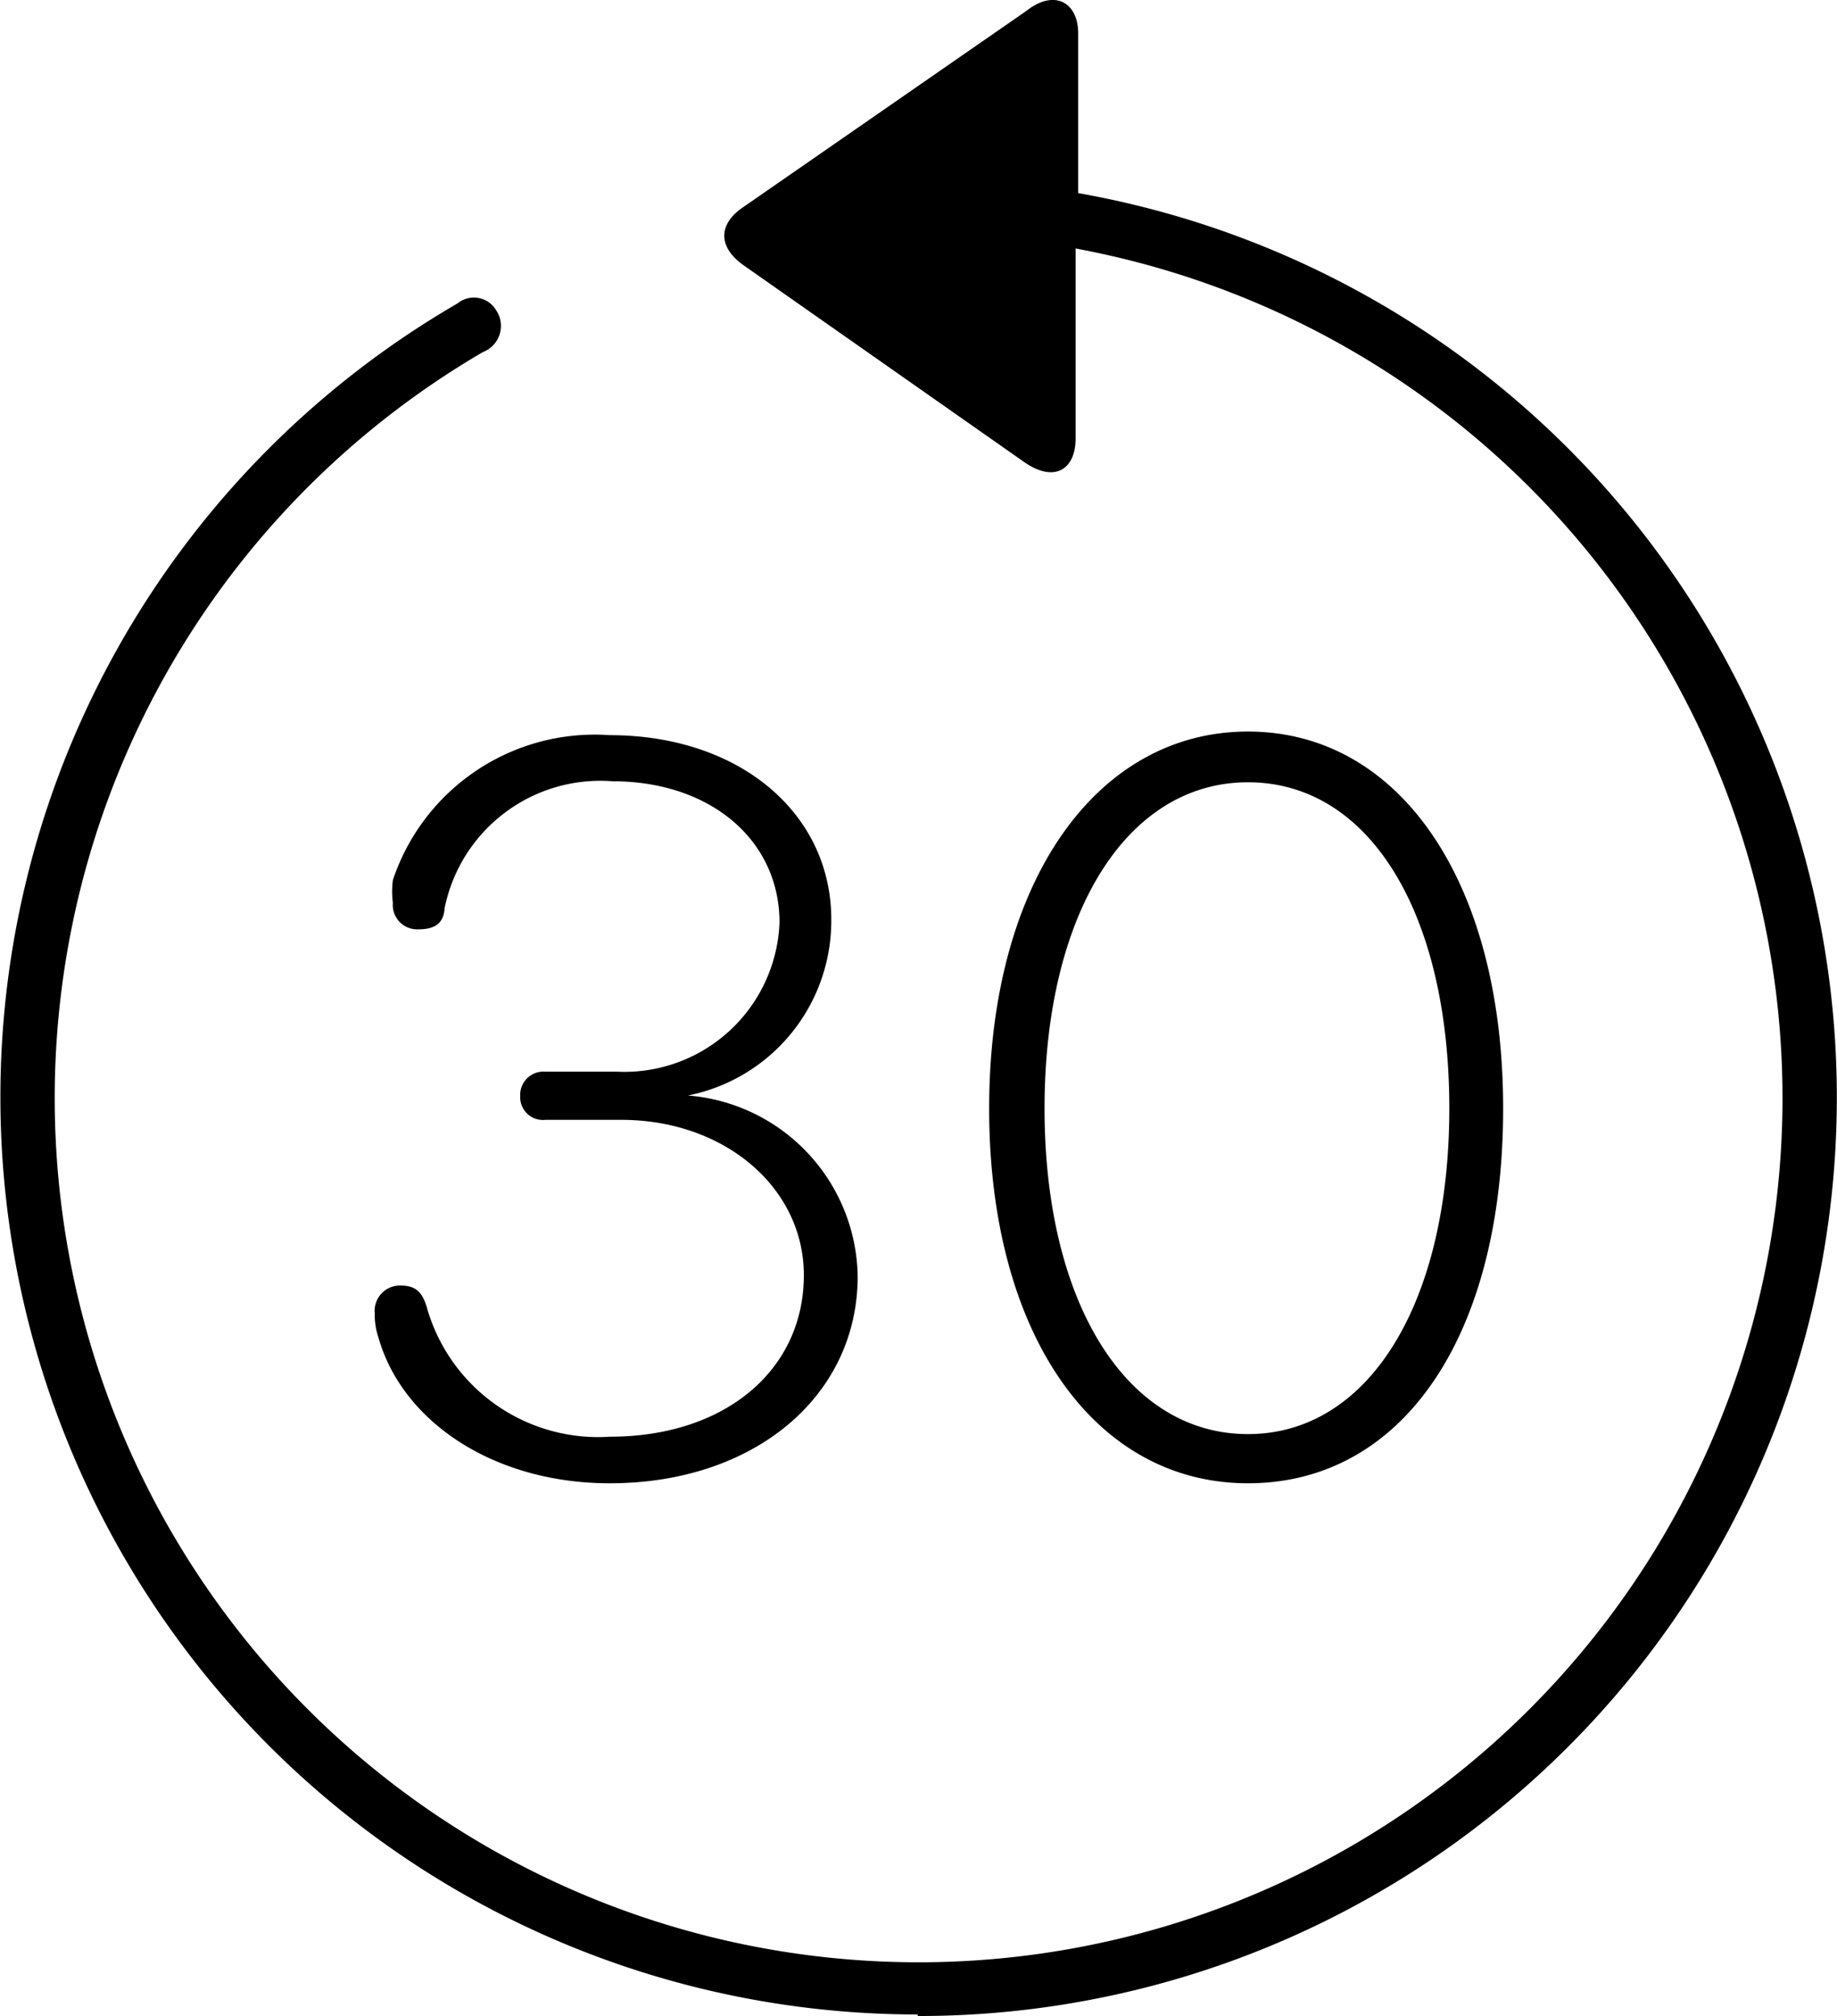 <svg xmlns="http://www.w3.org/2000/svg" viewBox="0 0 35.49 38.94"><g id="Layer_2" data-name="Layer 2"><g id="Layer_1-2" data-name="Layer 1"><g id="Ultralight-S"><path d="M17.73,38.94a17.74,17.74,0,0,0,3.1-35.21V.65c0-.62-.47-.86-1-.44L14.36,4c-.49.33-.49.77,0,1.12l5.42,3.8c.58.41,1,.16,1-.45V4.8a16.69,16.69,0,1,1-11.45,2A.54.54,0,0,0,9.59,6a.5.5,0,0,0-.75-.14,17.72,17.72,0,0,0,8.89,33.05Zm6.38-10.29c3,0,4.93-2.86,4.93-7.24s-2-7.28-4.93-7.28-5,2.91-5,7.28S21.15,28.65,24.11,28.65Zm-12.33,0c2.79,0,4.79-1.68,4.79-4a3.56,3.56,0,0,0-3.28-3.49v0a3.44,3.44,0,0,0,2.77-3.4c0-2.05-1.77-3.56-4.28-3.56A4.11,4.11,0,0,0,7.59,17a1.74,1.74,0,0,0,0,.44.47.47,0,0,0,.49.51c.32,0,.49-.11.51-.41a3.07,3.07,0,0,1,3.24-2.45c1.9,0,3.23,1.14,3.23,2.73a3,3,0,0,1-3.14,2.88H10.54a.45.45,0,0,0-.49.47.44.44,0,0,0,.49.46H12c2,0,3.53,1.31,3.53,3,0,1.84-1.53,3.12-3.74,3.12A3.44,3.44,0,0,1,8.26,25.3c-.09-.33-.21-.47-.53-.47a.49.49,0,0,0-.49.54,1.36,1.36,0,0,0,.07.46C7.77,27.46,9.54,28.65,11.78,28.65Zm12.33-.95c-2.35,0-3.93-2.54-3.93-6.29s1.58-6.3,3.93-6.3S28,17.64,28,21.41,26.44,27.7,24.11,27.7Z"/></g></g></g></svg>